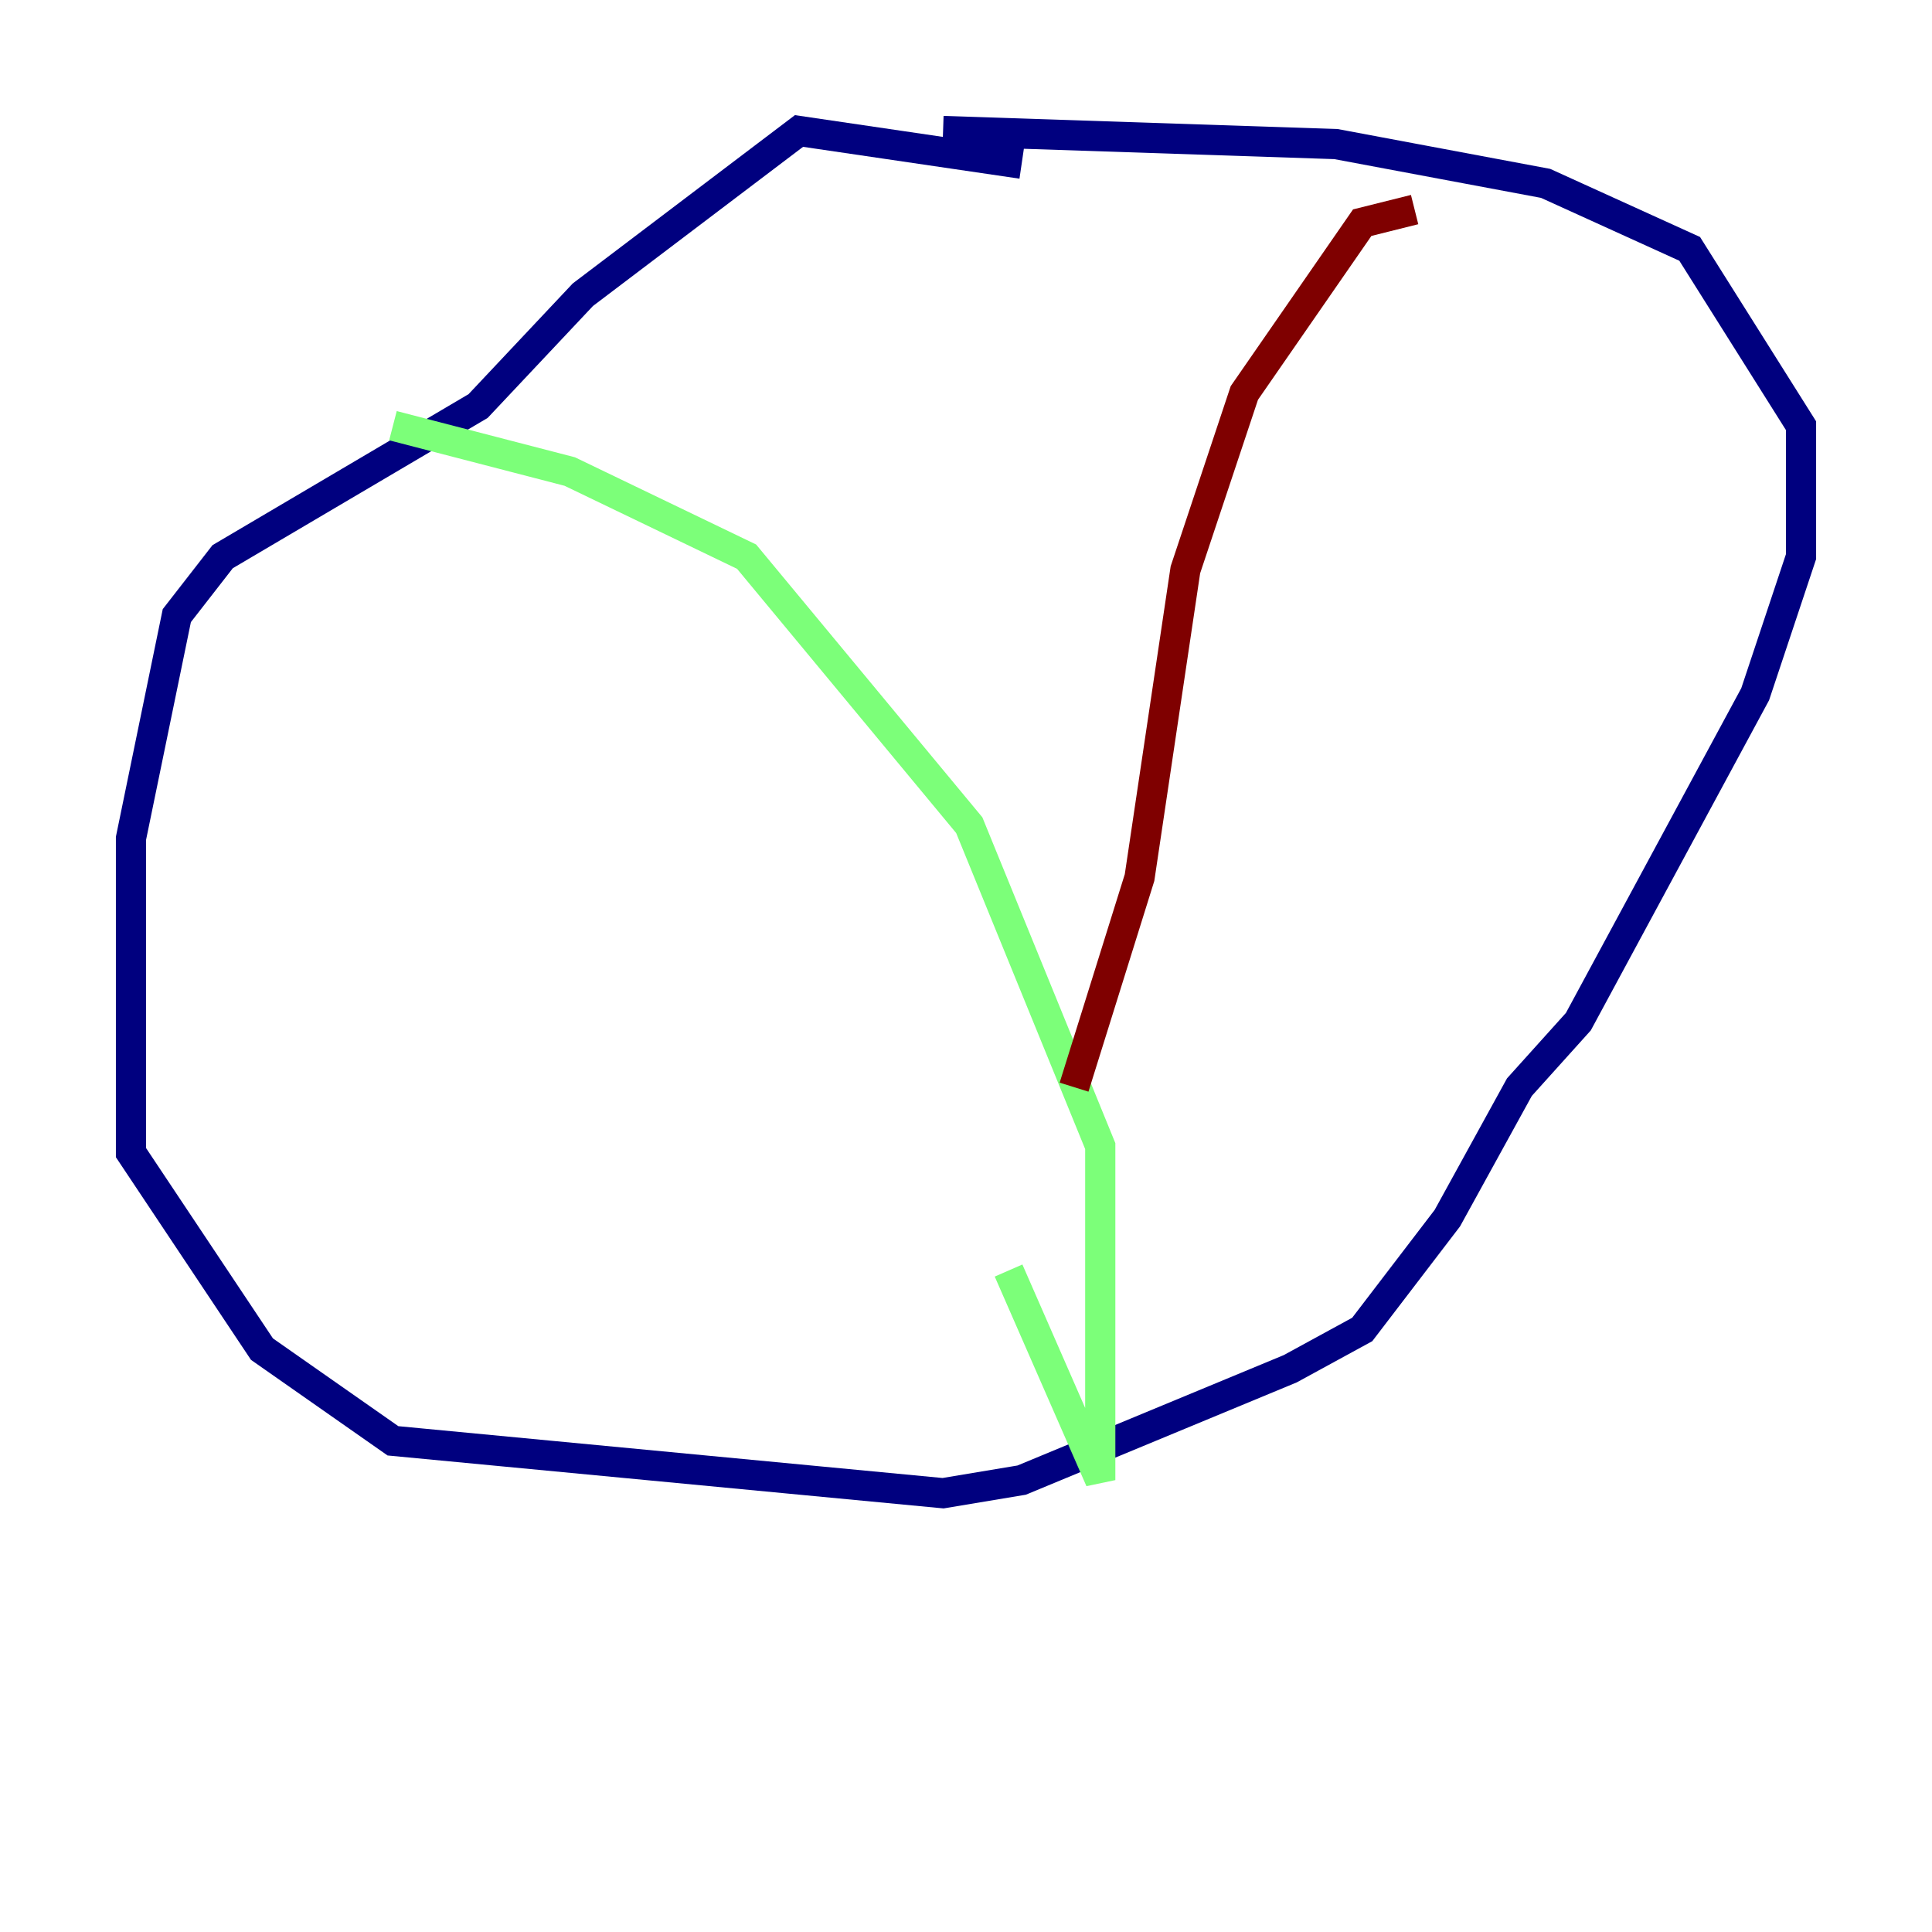 <?xml version="1.0" encoding="utf-8" ?>
<svg baseProfile="tiny" height="128" version="1.2" viewBox="0,0,128,128" width="128" xmlns="http://www.w3.org/2000/svg" xmlns:ev="http://www.w3.org/2001/xml-events" xmlns:xlink="http://www.w3.org/1999/xlink"><defs /><polyline fill="none" points="67.688,10.848 52.936,8.678 38.617,19.525 31.675,26.902 14.752,36.881 11.715,40.786 8.678,55.539 8.678,76.366 17.356,89.383 26.034,95.458 62.481,98.929 67.688,98.061 85.478,90.685 90.251,88.081 95.891,80.705 100.664,72.027 104.57,67.688 116.285,45.993 119.322,36.881 119.322,28.203 111.946,16.488 102.4,12.149 88.515,9.546 62.481,8.678" stroke="#00007f" stroke-width="2" /><polyline fill="none" points="26.034,28.203 37.749,31.241 49.464,36.881 64.217,54.671 72.895,75.932 72.895,98.061 66.82,84.176" stroke="#7cff79" stroke-width="2" /><polyline fill="none" points="93.722,13.885 90.251,14.752 82.441,26.034 78.536,37.749 75.498,58.142 71.159,72.027" stroke="#7f0000" stroke-width="2" /></svg>